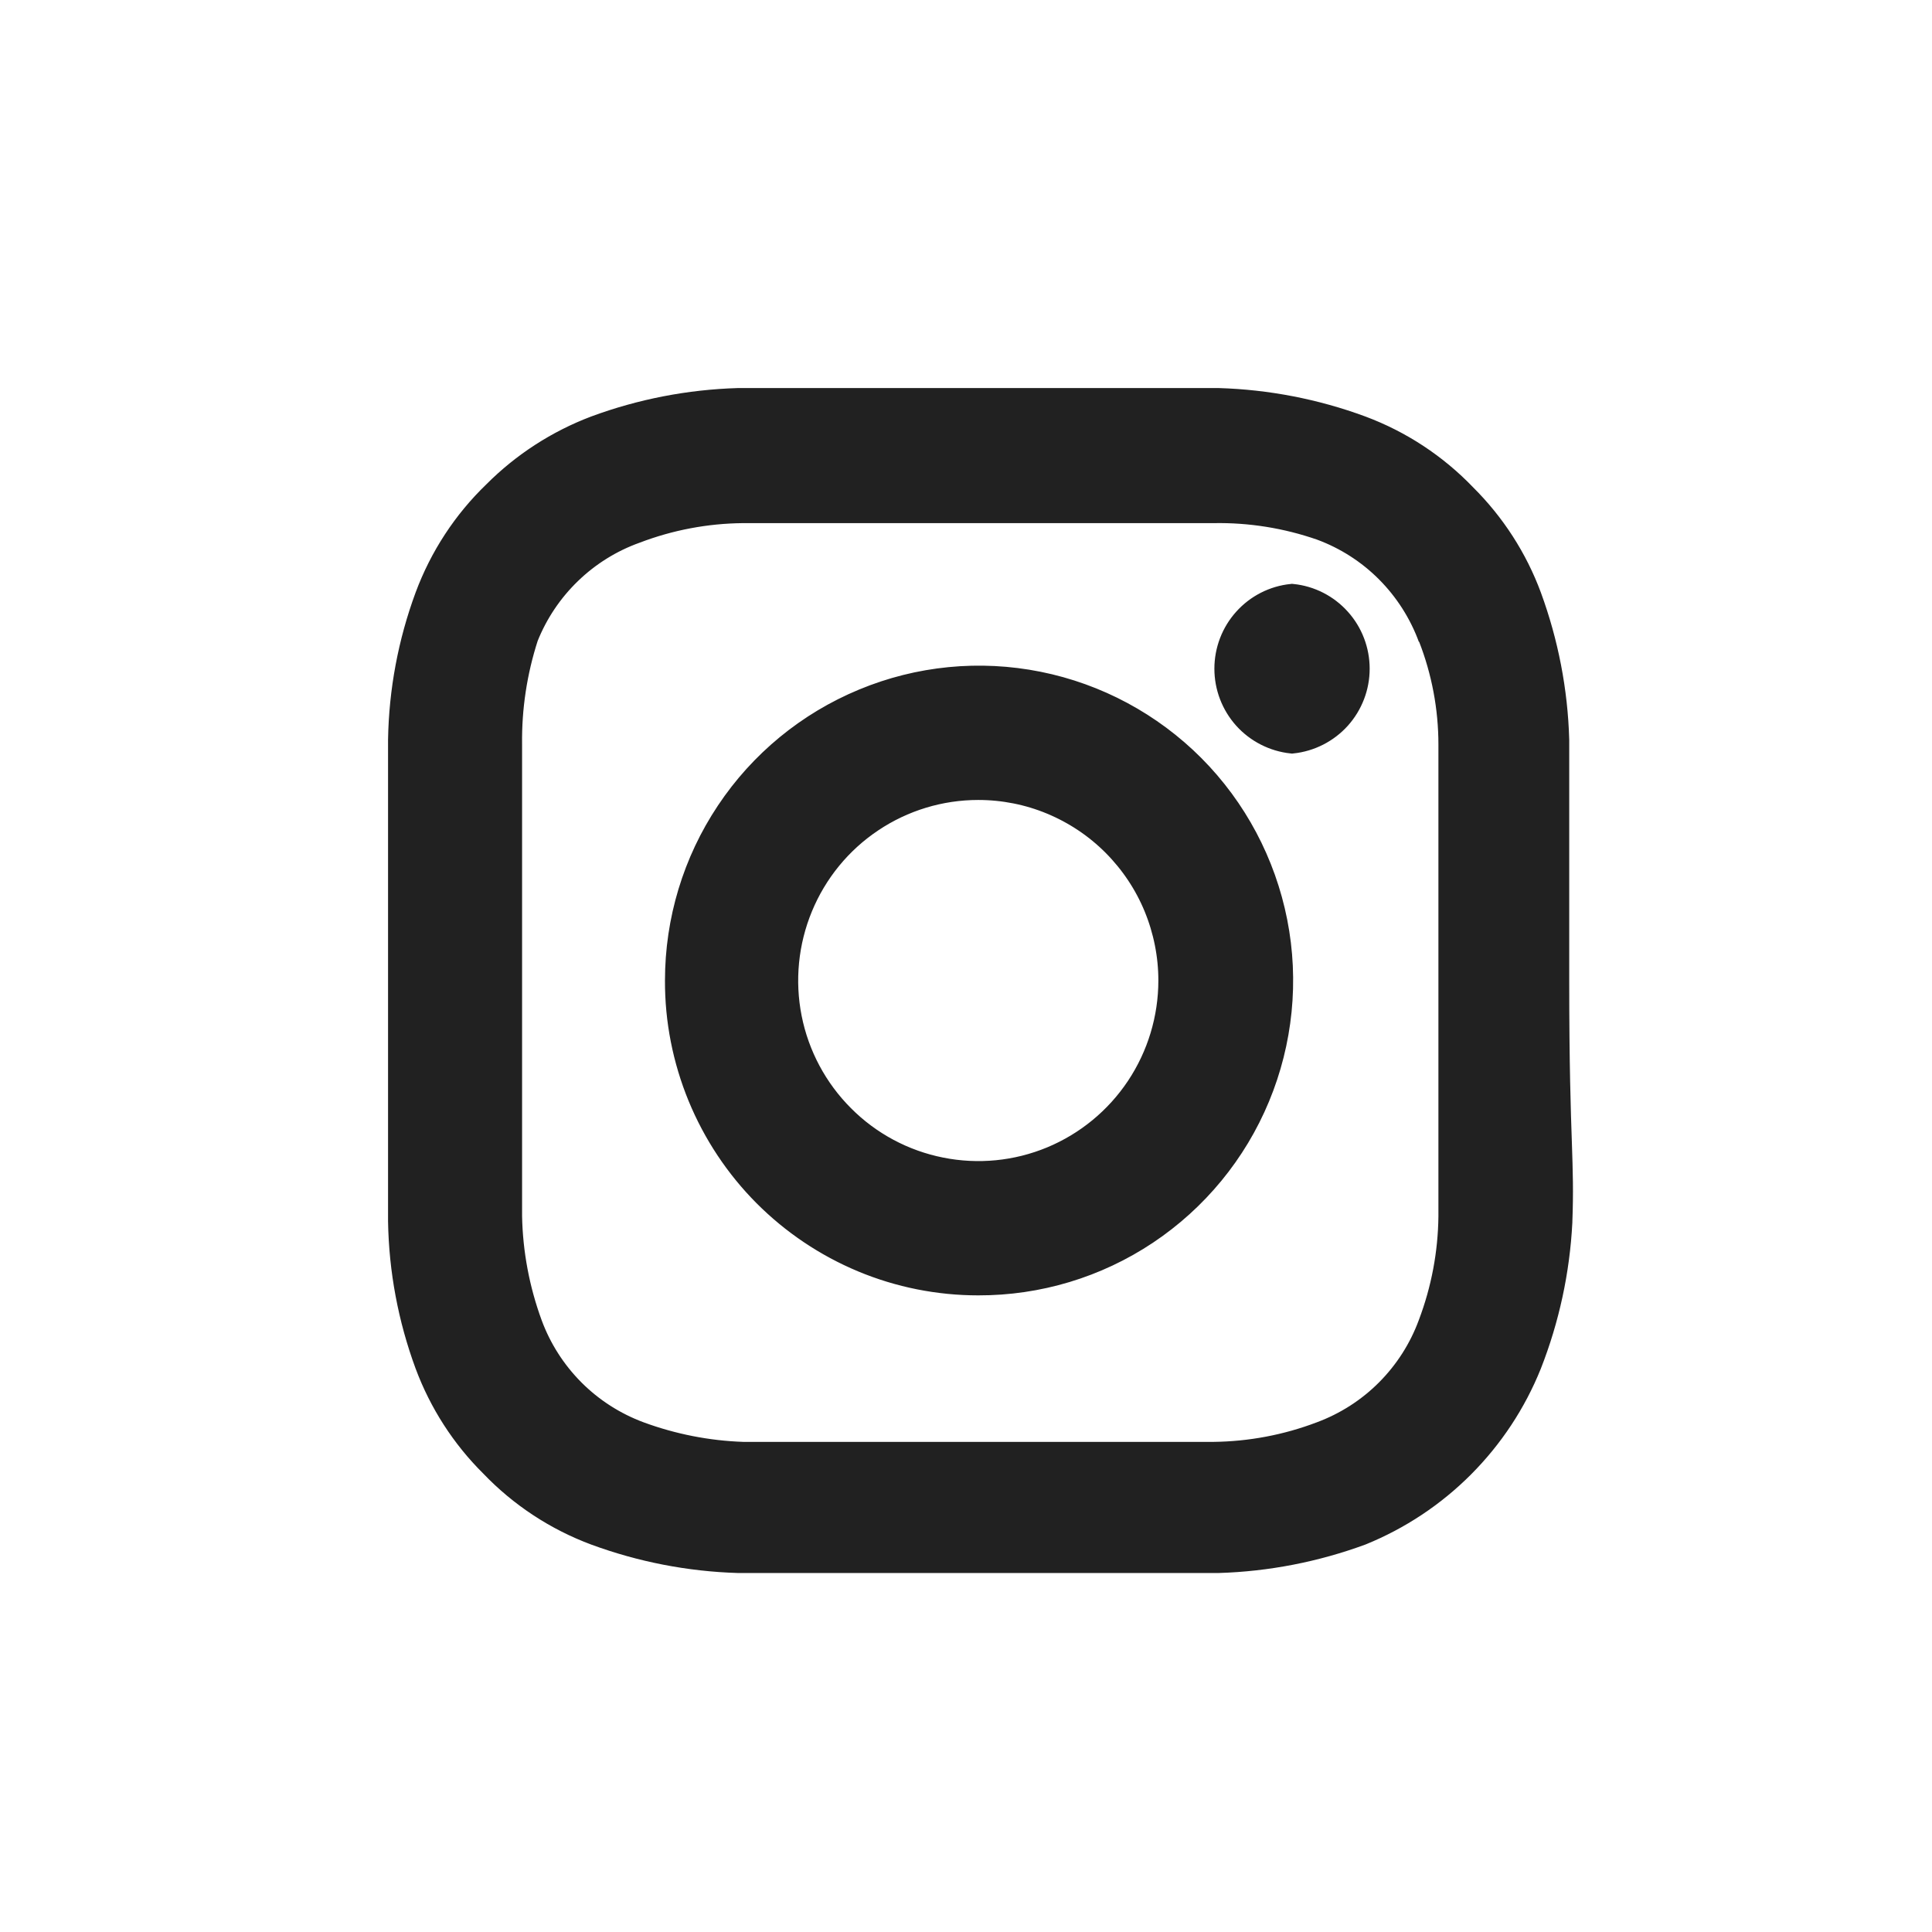 <svg width="24" height="24" viewBox="0 0 24 24" fill="none" xmlns="http://www.w3.org/2000/svg">
<path fill-rule="evenodd" clip-rule="evenodd" d="M10.81 10.166C11.207 9.9 11.674 9.758 12.152 9.758C12.47 9.758 12.784 9.82 13.077 9.942C13.37 10.064 13.637 10.242 13.861 10.467C14.085 10.692 14.264 10.959 14.385 11.253C14.506 11.547 14.569 11.862 14.569 12.18C14.569 12.659 14.427 13.128 14.162 13.526C13.896 13.925 13.519 14.235 13.077 14.419C12.636 14.602 12.15 14.65 11.681 14.556C11.212 14.463 10.781 14.232 10.444 13.893C10.106 13.555 9.875 13.123 9.782 12.653C9.689 12.183 9.737 11.696 9.92 11.253C10.103 10.81 10.412 10.432 10.81 10.166ZM18.973 16.938C19.194 16.376 19.322 15.782 19.353 15.179V15.17C19.367 14.804 19.359 14.565 19.347 14.201C19.333 13.797 19.314 13.238 19.314 12.18V9.191C19.297 8.587 19.181 7.99 18.973 7.423C18.8 6.956 18.527 6.533 18.174 6.182C17.817 5.809 17.381 5.522 16.898 5.342C16.332 5.133 15.736 5.018 15.134 5H9.171C8.568 5.018 7.972 5.133 7.407 5.342C6.942 5.518 6.52 5.791 6.169 6.143C5.797 6.501 5.511 6.938 5.331 7.423C5.122 7.989 5.01 8.587 5 9.191V15.17C5.01 15.774 5.122 16.371 5.331 16.938C5.505 17.405 5.777 17.828 6.13 18.178C6.487 18.552 6.924 18.839 7.407 19.019C7.972 19.227 8.568 19.343 9.171 19.361H15.134C15.736 19.343 16.332 19.227 16.898 19.019C17.365 18.829 17.79 18.547 18.146 18.19C18.503 17.832 18.784 17.407 18.973 16.938ZM17.258 7.071C17.495 7.309 17.678 7.596 17.794 7.911V7.901C17.962 8.331 18.048 8.788 18.048 9.25V15.111C18.043 15.572 17.957 16.028 17.794 16.459C17.678 16.775 17.495 17.061 17.258 17.299C17.021 17.537 16.735 17.72 16.42 17.837C15.991 18 15.535 18.086 15.076 18.091H9.229C8.786 18.076 8.349 17.99 7.933 17.837C7.618 17.72 7.332 17.537 7.095 17.299C6.858 17.061 6.675 16.775 6.559 16.459C6.401 16.027 6.315 15.571 6.306 15.111V9.25C6.3 8.792 6.369 8.337 6.51 7.901C6.632 7.595 6.818 7.318 7.055 7.089C7.292 6.86 7.574 6.684 7.884 6.573C8.314 6.409 8.769 6.323 9.229 6.319H15.076C15.533 6.311 15.988 6.384 16.42 6.534C16.735 6.65 17.021 6.833 17.258 7.071ZM10.729 15.628C11.18 15.816 11.664 15.912 12.152 15.912C12.889 15.914 13.61 15.697 14.223 15.288C14.836 14.879 15.315 14.297 15.598 13.615C15.881 12.934 15.957 12.183 15.814 11.458C15.671 10.734 15.318 10.068 14.798 9.545C14.277 9.022 13.614 8.666 12.892 8.521C12.169 8.376 11.421 8.449 10.74 8.732C10.059 9.014 9.477 9.492 9.068 10.106C8.658 10.72 8.44 11.442 8.44 12.18C8.438 12.67 8.534 13.155 8.72 13.608C8.906 14.06 9.179 14.472 9.524 14.819C9.869 15.165 10.278 15.44 10.729 15.628ZM15.49 8.895C15.635 9.056 15.835 9.158 16.05 9.181C16.265 9.158 16.465 9.056 16.61 8.895C16.755 8.733 16.835 8.524 16.835 8.307C16.835 8.09 16.755 7.88 16.61 7.719C16.465 7.557 16.265 7.455 16.05 7.433C15.835 7.455 15.635 7.557 15.49 7.719C15.345 7.88 15.265 8.09 15.265 8.307C15.265 8.524 15.345 8.733 15.49 8.895Z" fill="#212121" stroke="#212121" stroke-width="0.359"/>
</svg>
